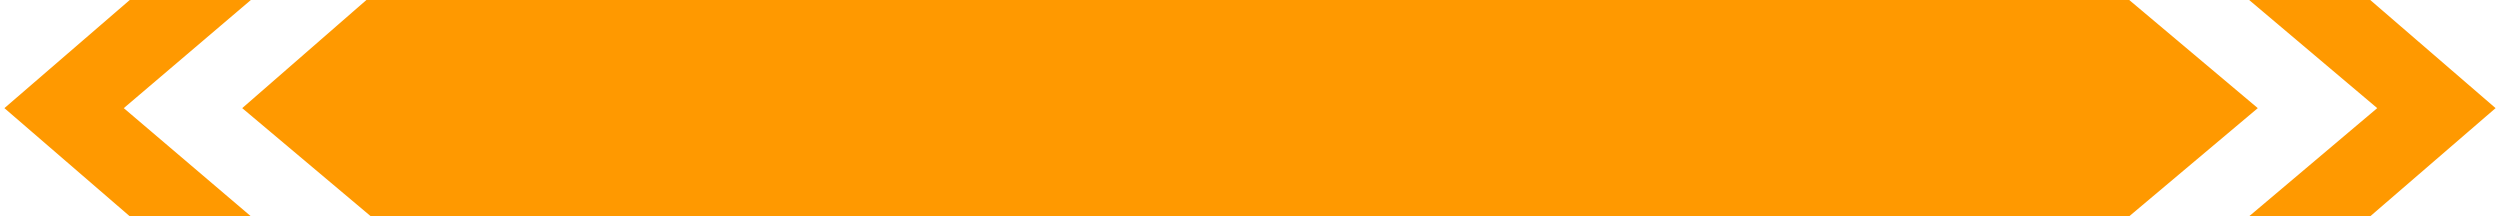 <svg width="289" height="25" viewBox="0 0 289 25" fill="none" xmlns="http://www.w3.org/2000/svg">
<path d="M42.355 0H56.71H85.42H146.893H67.268H186.161H187.039H231.277H246.138L261 12.5L246.138 25H231.277H187.039H186.161H67.268H146.893H87.447H57.723H42.862L28 12.5L42.355 0Z" fill="#FF9900"/>
<path fill-rule="evenodd" clip-rule="evenodd" d="M14.998 25H28.998L14.308 12.5L28.998 0H14.998L0.509 12.5L14.998 25Z" fill="#FF9900"/>
<path fill-rule="evenodd" clip-rule="evenodd" d="M274 0H260L274.806 12.5L260 25H274L288.489 12.5L274 0Z" fill="#FF9900"/>
</svg>
